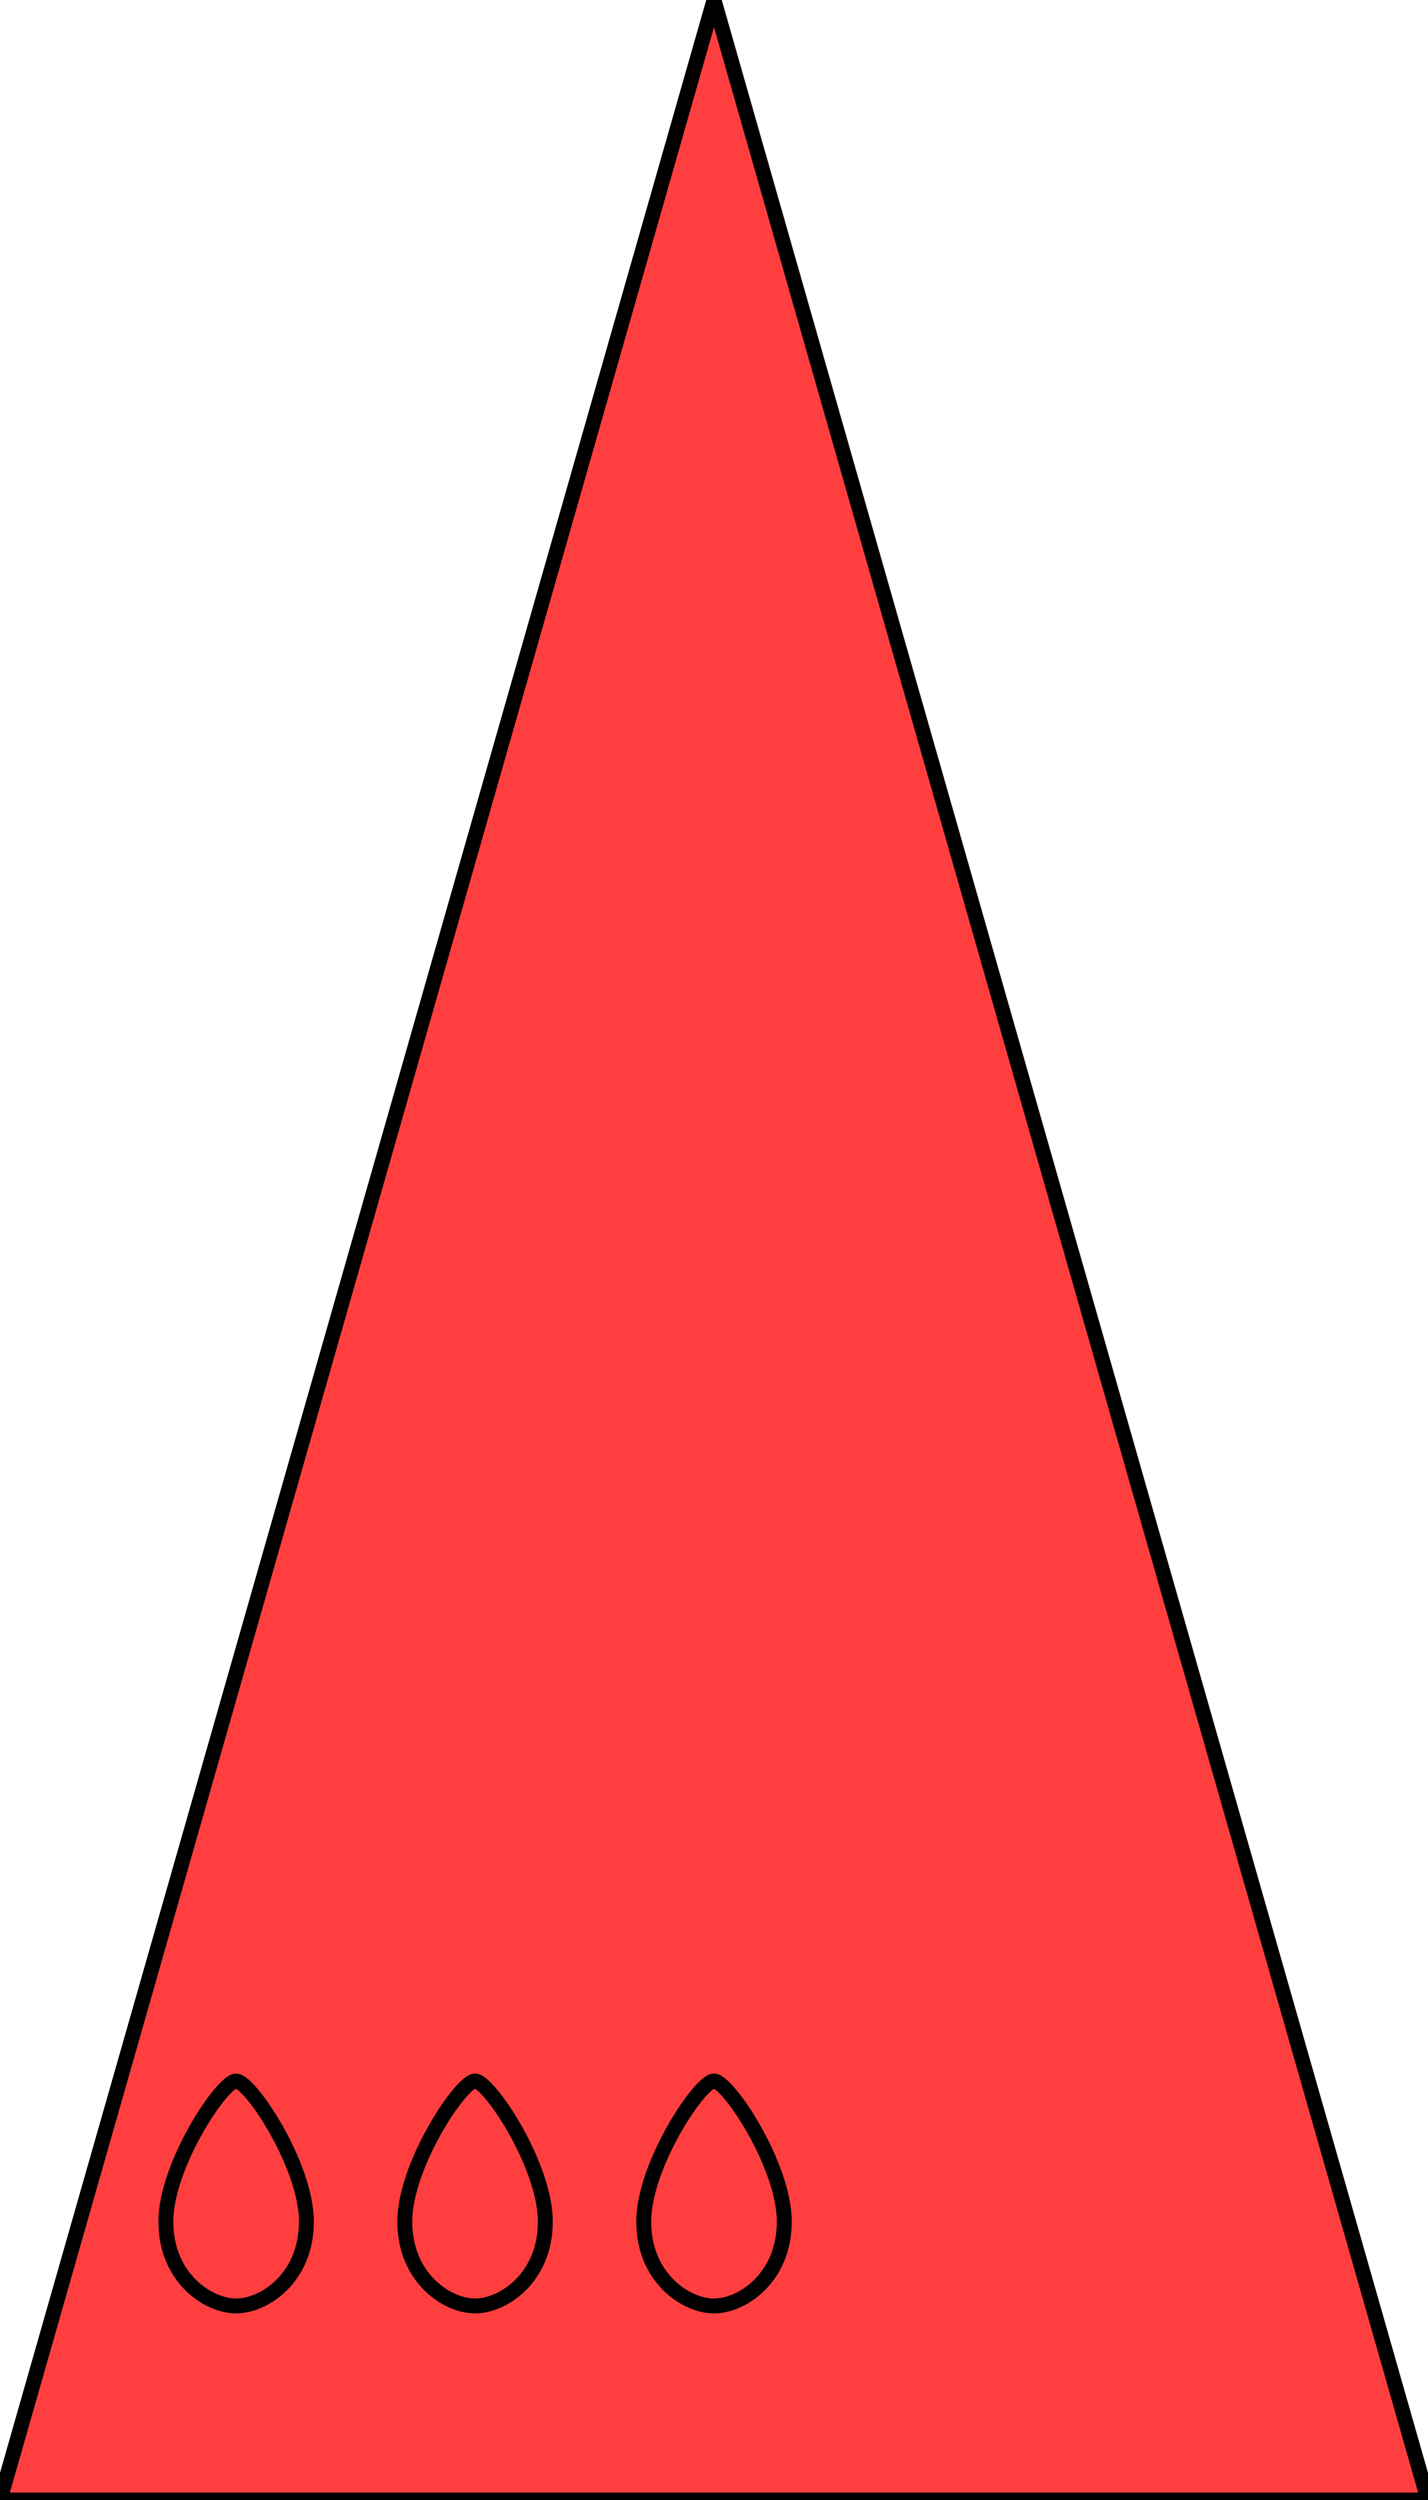 <?xml version="1.0" encoding="UTF-8" standalone="no"?>
<!-- Created with Inkscape (http://www.inkscape.org/) -->

<svg
   xmlns:dc="http://purl.org/dc/elements/1.1/"
   xmlns:cc="http://creativecommons.org/ns#"
   xmlns:rdf="http://www.w3.org/1999/02/22-rdf-syntax-ns#"
   xmlns:svg="http://www.w3.org/2000/svg"
   xmlns="http://www.w3.org/2000/svg"
   xmlns:xlink="http://www.w3.org/1999/xlink"
   xmlns:sodipodi="http://sodipodi.sourceforge.net/DTD/sodipodi-0.dtd"
   xmlns:inkscape="http://www.inkscape.org/namespaces/inkscape"
   width="25.4mm"
   height="44.45mm"
   viewBox="0 0 25.4 44.45"
   version="1.1"
   id="svg8"
   inkscape:version="0.92.4 (5da689c313, 2019-01-14)"
   sodipodi:docname="r3.svg">
  <defs
     id="defs2">
    <inkscape:path-effect
       effect="spiro"
       id="path-effect4526"
       is_visible="true" />
  </defs>
  <sodipodi:namedview
     id="base"
     pagecolor="#ffffff"
     bordercolor="#666666"
     borderopacity="1.0"
     inkscape:pageopacity="0.0"
     inkscape:pageshadow="2"
     inkscape:zoom="1"
     inkscape:cx="41.591387"
     inkscape:cy="70.227617"
     inkscape:document-units="mm"
     inkscape:current-layer="svg8"
     showgrid="false"
     units="mm"
     showguides="true"
     inkscape:window-width="1920"
     inkscape:window-height="1017"
     inkscape:window-x="-8"
     inkscape:window-y="-8"
     inkscape:window-maximized="1" />
  <path
     style="fill:#ff0000;stroke:#000000;stroke-width:0.265px;stroke-linecap:butt;stroke-linejoin:miter;stroke-opacity:1;fill-opacity:0.753"
     d="m 0,44.45 12.7,-44.45 12.7,44.45 z"
     id="path6041"
     inkscape:connector-curvature="0" />
  <g
     inkscape:label="Layer 1"
     inkscape:groupmode="layer"
     id="layer1">
    <path
       style="fill:none;stroke:#000000;stroke-width:0.265px;stroke-linecap:butt;stroke-linejoin:miter;stroke-opacity:1"
       d="m 12.7,37 c 0.25,0 1.25,1.5 1.25,2.5 0,1 -0.75,1.5 -1.25,1.5 -0.5,0 -1.25,-0.5 -1.25,-1.5 0,-1 1,-2.5 1.25,-2.5"
       id="path862"
       inkscape:connector-curvature="0"
       sodipodi:nodetypes="cscsc" />
    <use
       x="-4.25"
       y="0"
       xlink:href="#path862"
       id="use864"
       width="100%"
       height="100%" />
    <use
       x="-4.25"
       y="0"
       xlink:href="#use864"
       id="use866"
       width="100%"
       height="100%" />
  </g>
</svg>
